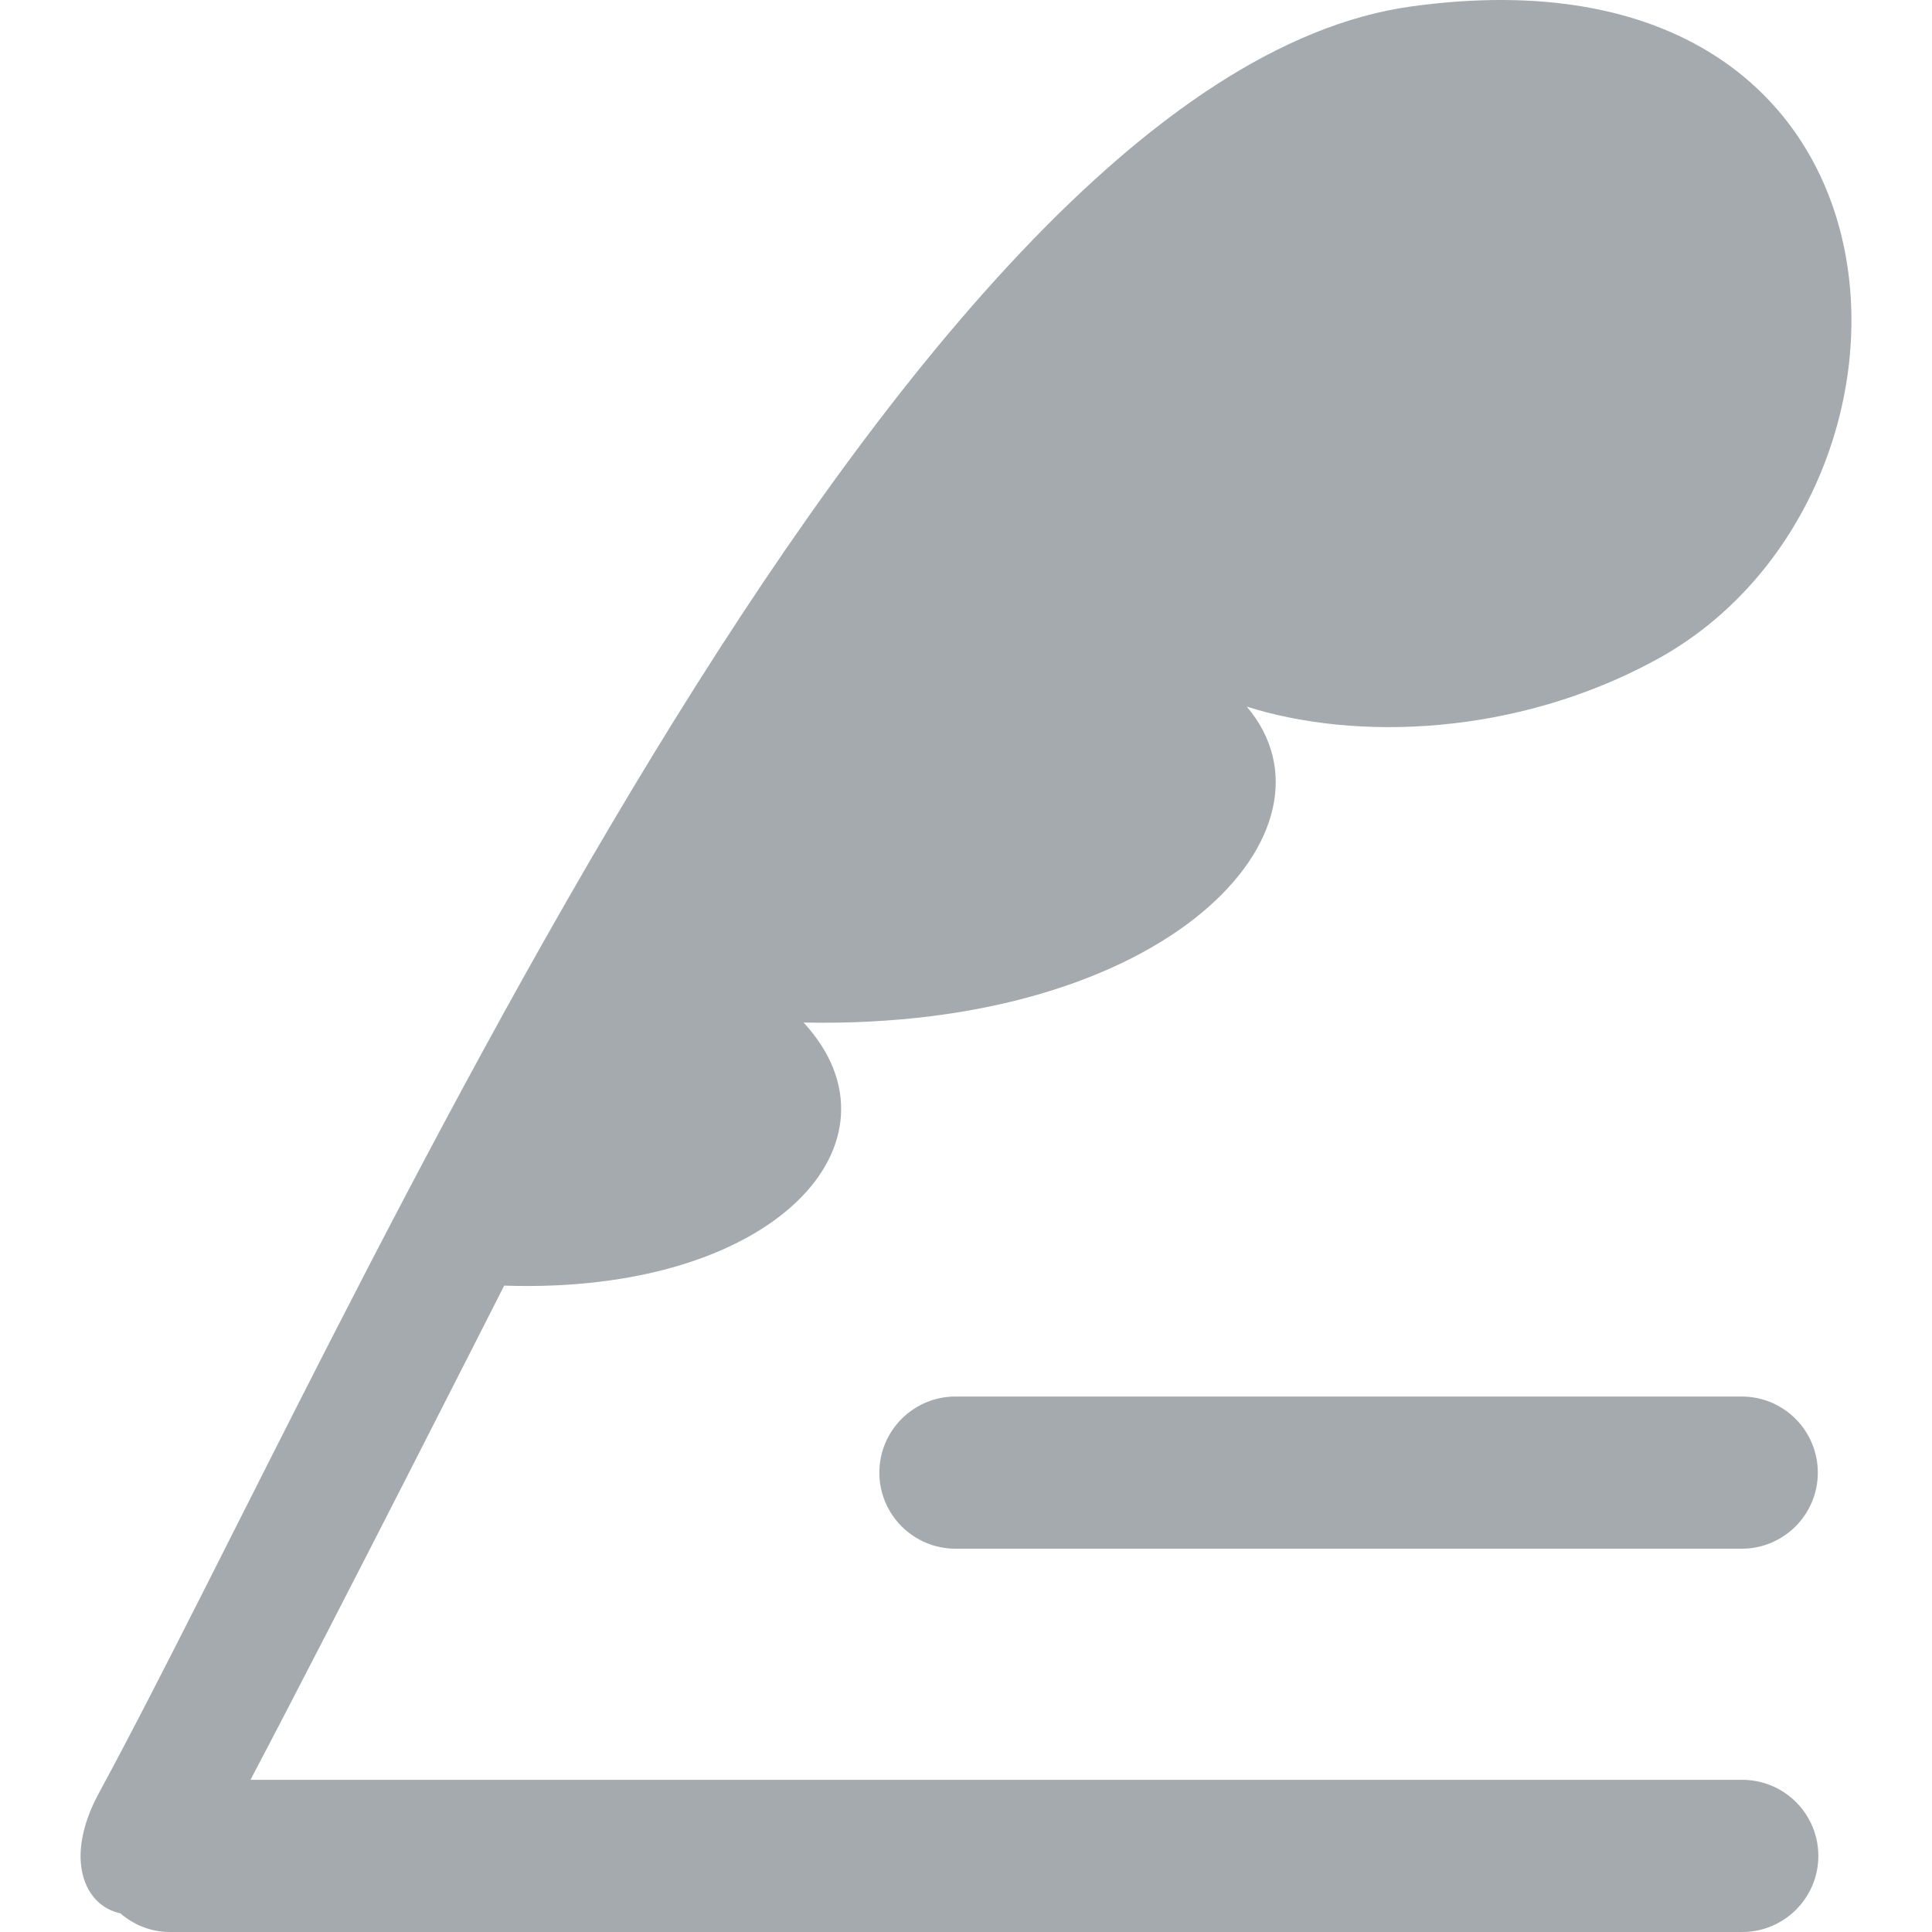 <!--?xml version="1.0" encoding="utf-8"?-->
<!-- Generator: Adobe Illustrator 15.1.0, SVG Export Plug-In . SVG Version: 6.00 Build 0)  -->

<svg version="1.1" id="_x32_" xmlns="http://www.w3.org/2000/svg" xmlns:xlink="http://www.w3.org/1999/xlink" x="0px" y="0px" width="512px" height="512px" viewBox="0 0 512 512" style="width: 48px; height: 48px; opacity: 1;" xml:space="preserve">
<style type="text/css">

	.st0{fill:#4B4B4B;}

</style>
<g>
	<path class="st0" d="M461.708,471.672H66.38c22.688-43.047,67.234-130.969,67.234-130.969
		c72.125,2.406,108.188-38.469,79.344-69.719c96.906,1.969,144.938-51.344,117.453-83.719c28.906,9.156,71.359,7.828,108.547-12.453
		c79.328-43.281,74.531-192.344-64.922-173.109C235.833,20.766,91.38,355.109,26.239,475.125
		c-9.438,17.375-3.922,29.906,5.641,31.922c3.531,3.031,8.078,4.953,13.094,4.953h416.734c11.125,0,20.172-9.031,20.172-20.172
		C481.88,480.703,472.833,471.672,461.708,471.672z" style="fill: rgb(165, 170, 175);"></path>
	<path class="st0" d="M253.208,370.094c-11.125,0-20.172,9.031-20.172,20.172c0,11.125,9.047,20.156,20.172,20.156h208.375
		c11.125,0,20.156-9.031,20.156-20.156c0-11.141-9.031-20.172-20.156-20.172H253.208z" style="fill: rgb(165, 170, 175);"></path>
</g>
</svg>

